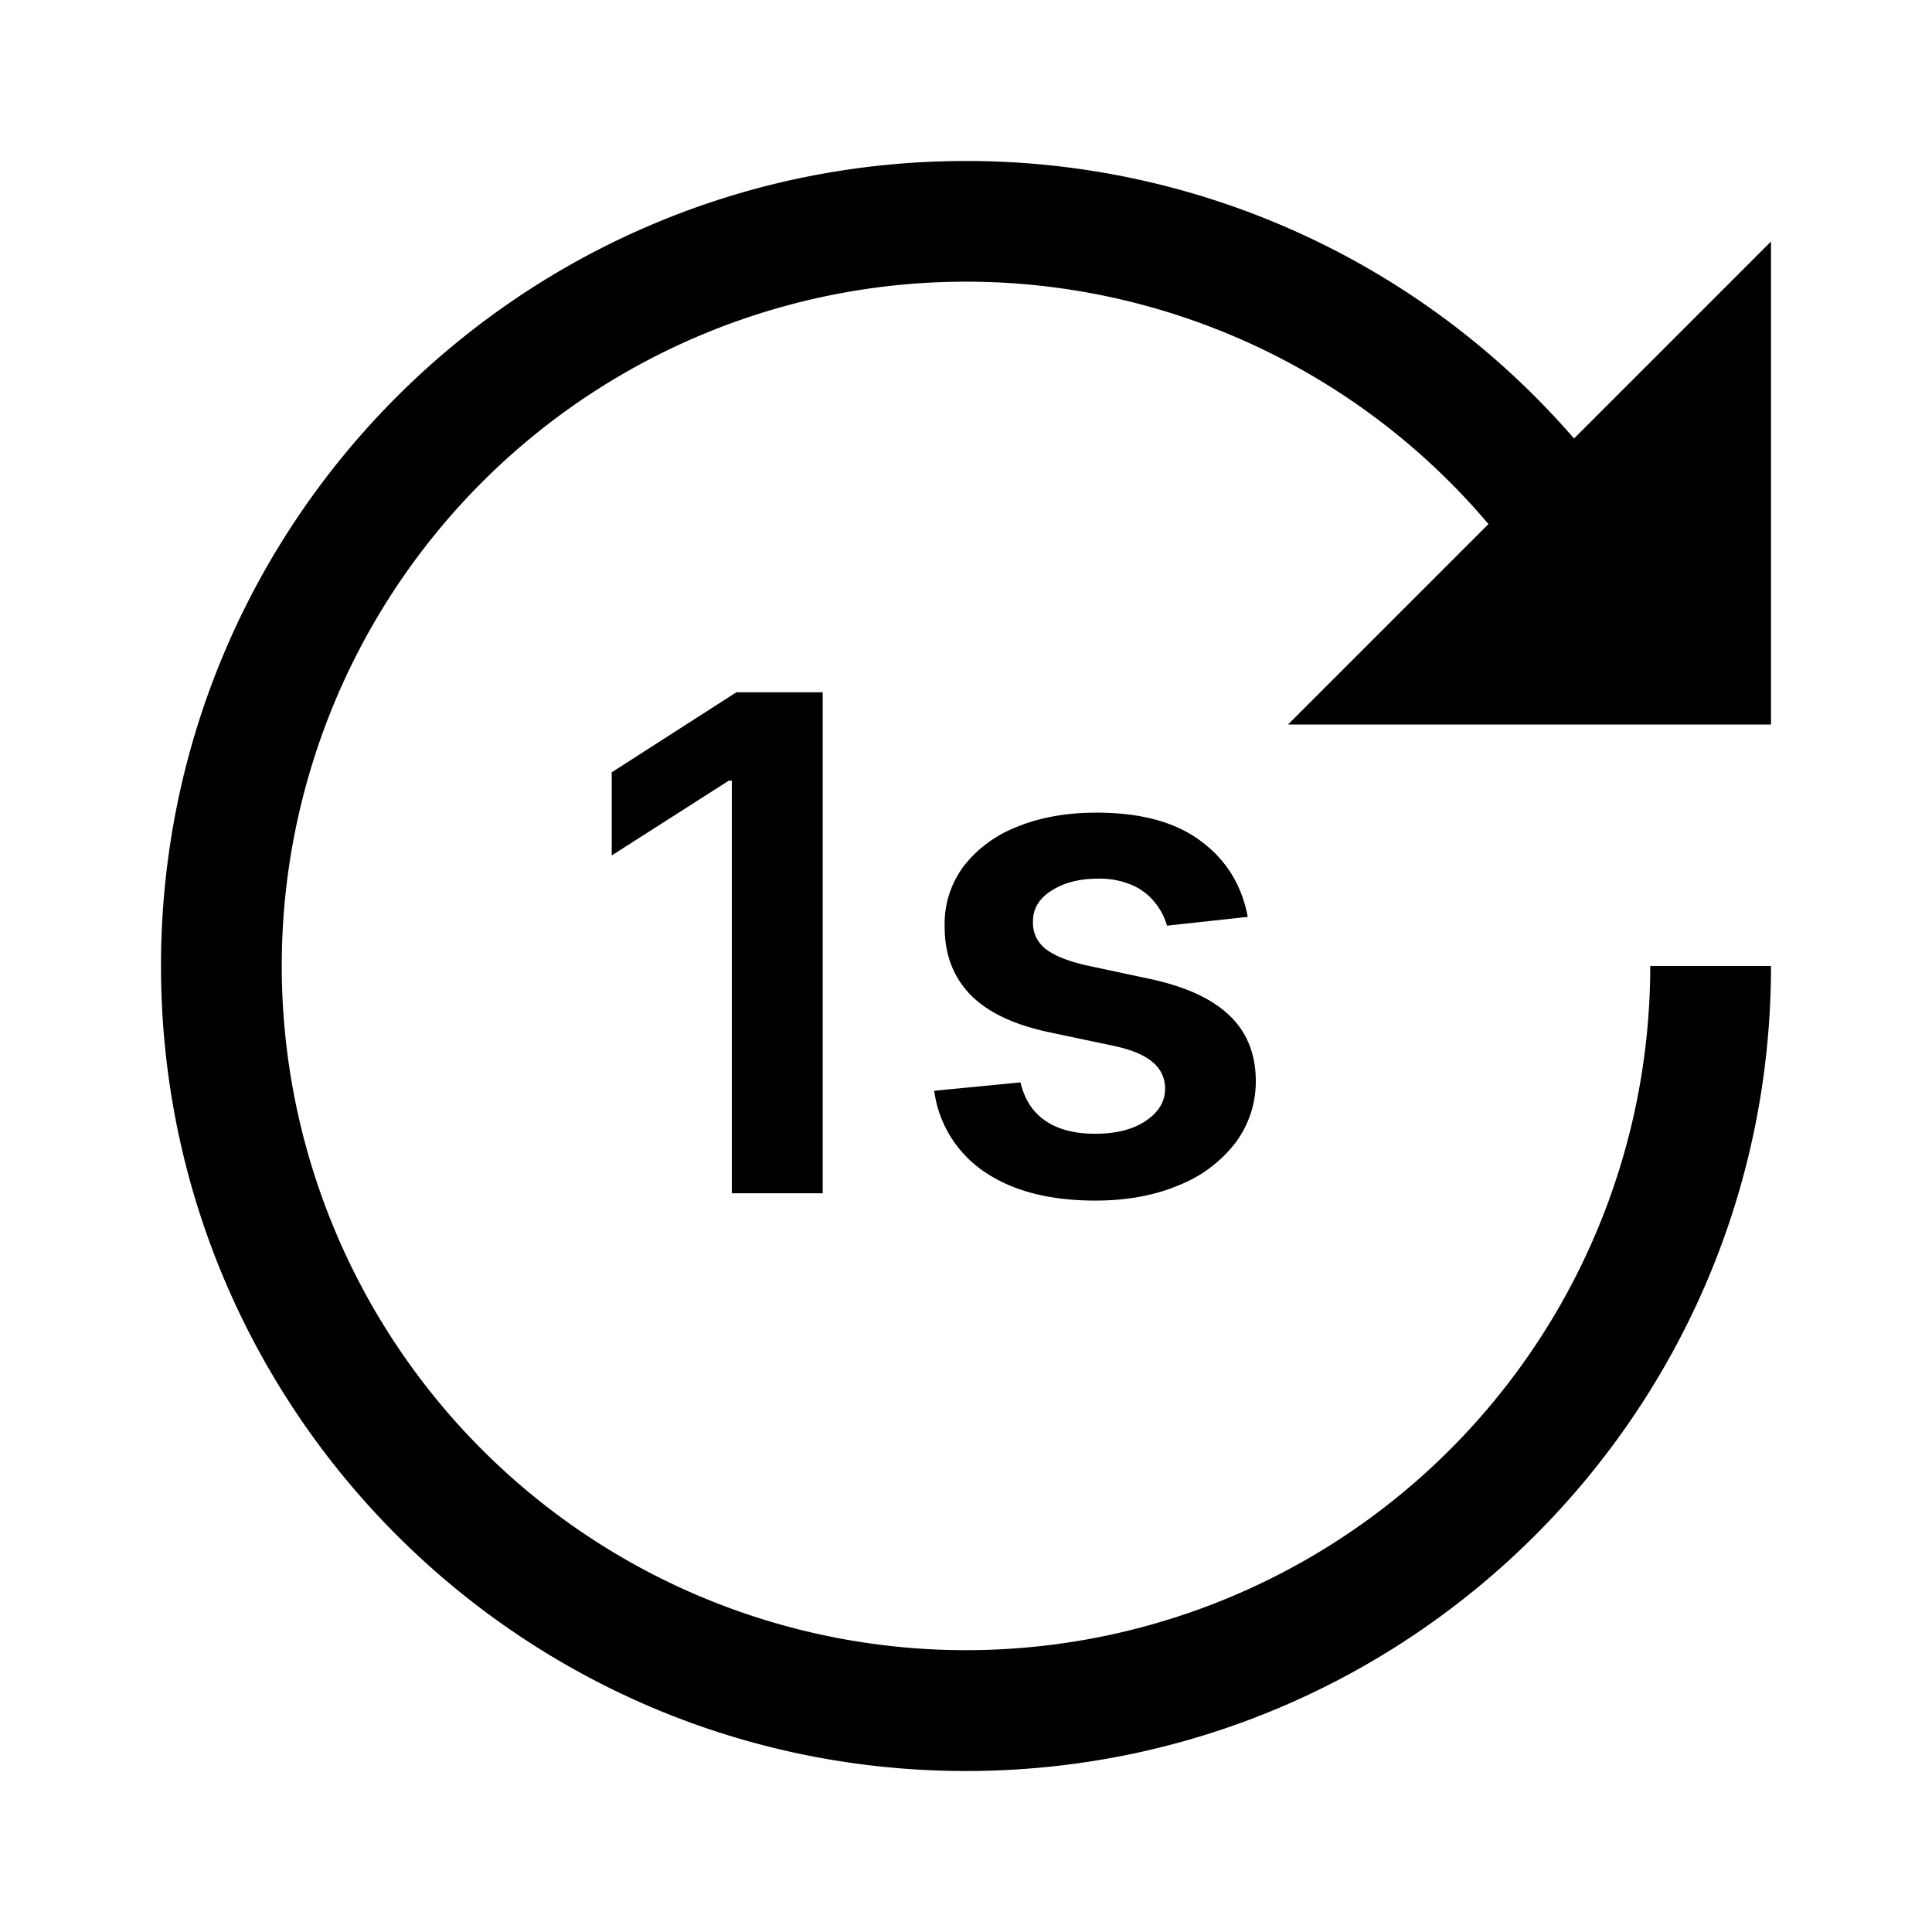 <svg fill="none" viewBox="0 0 24 24" xmlns="http://www.w3.org/2000/svg">
  <path fill="currentColor" d="M12 22c5.523 0 10-4.477 10-10h-1.5a8.5 8.5 0 1 1-2.01-5.49L16 9h6V3l-2.447 2.447A9.977 9.977 0 0 0 12 2C6.477 2 2 6.477 2 12s4.477 10 10 10Z"/>
  <path fill="currentColor" d="M10.22 8.6v6.223H9.091V9.697h-.037l-1.455.93V9.594L9.147 8.6h1.072Zm5.28 2.79-1.003.109a.806.806 0 0 0-.149-.286.74.74 0 0 0-.28-.216 1.018 1.018 0 0 0-.43-.082c-.23 0-.422.05-.578.15-.154.098-.23.227-.228.385a.404.404 0 0 0 .149.331c.103.085.273.155.51.21l.796.17c.442.095.77.246.985.453.217.206.326.477.328.81a1.269 1.269 0 0 1-.258.779 1.656 1.656 0 0 1-.702.522c-.3.126-.644.189-1.033.189-.571 0-1.031-.12-1.38-.359a1.441 1.441 0 0 1-.622-1.005l1.072-.104c.049.21.152.37.31.477.158.108.364.161.617.161.261 0 .47-.053.629-.16.16-.108.24-.24.24-.399a.415.415 0 0 0-.155-.331c-.101-.087-.26-.154-.474-.2l-.796-.168c-.448-.093-.779-.25-.994-.47-.215-.223-.32-.505-.319-.845a1.196 1.196 0 0 1 .234-.748 1.54 1.54 0 0 1 .666-.492c.285-.117.614-.176.987-.176.547 0 .977.116 1.291.35.316.232.512.547.587.944Z"/>
</svg>
